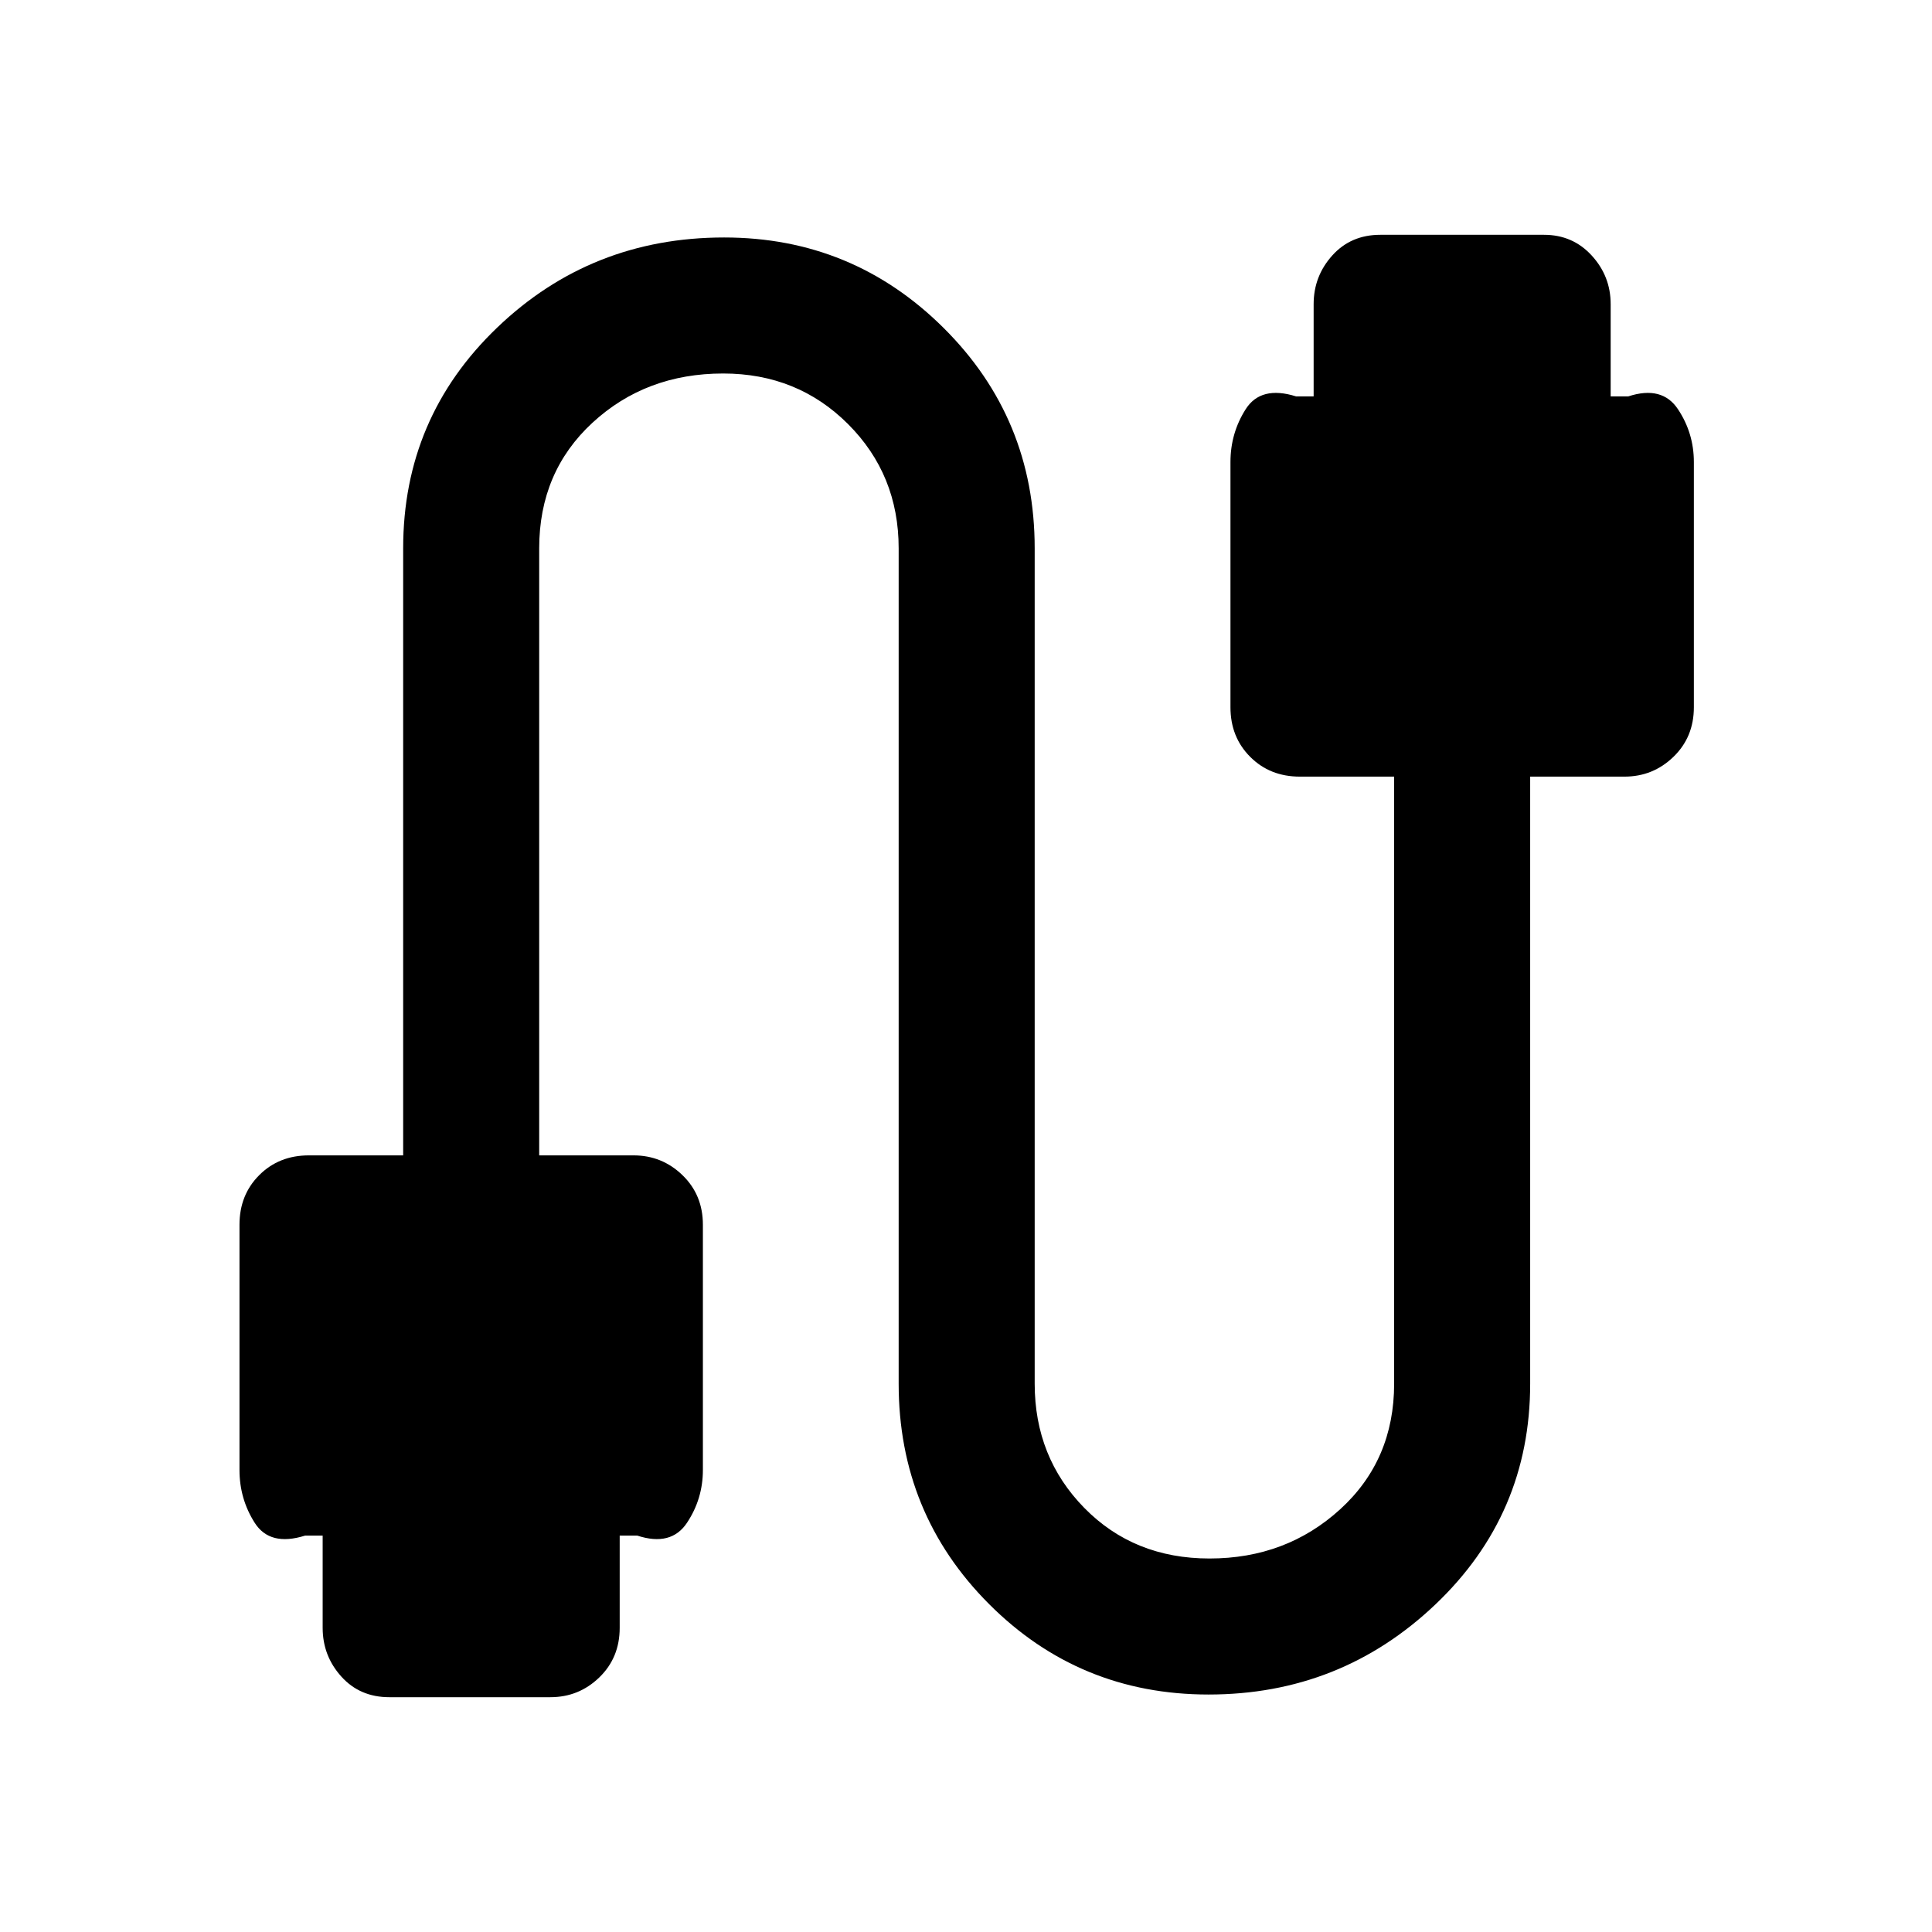<svg xmlns="http://www.w3.org/2000/svg" height="40" viewBox="0 -960 960 960" width="40"><path d="M193.46-116.67q-14.64 0-23.88-10.28-9.25-10.29-9.25-24.18v-45.84h-8.71q-17.52 5.51-25.07-6.38-7.55-11.88-7.55-26.24v-121.85q0-14.83 9.81-24.64 9.81-9.82 24.65-9.82h46.87v-301.64q0-64.93 46.72-109.69Q293.76-842 359.83-842q63.84 0 109.07 44.97 45.23 44.98 45.23 109.49v415.08q0 36.59 24.65 61.73 24.65 25.14 62.22 25.14 38.08 0 64.91-24.44 26.83-24.45 26.83-62.43V-574.1h-46.87q-14.84 0-24.65-9.82-9.81-9.81-9.81-24.64v-121.85q0-14.36 7.55-26.24 7.55-11.89 25.07-6.38h8.71v-45.84q0-13.89 9.25-24.18 9.24-10.28 23.88-10.28h81.34q14.27 0 23.69 10.28 9.43 10.29 9.43 24.18v45.84h8.72q16.85-5.51 24.73 6.38 7.89 11.88 7.89 26.24v121.85q0 14.83-10.16 24.64-10.15 9.82-24.3 9.82h-46.88v301.64q0 64.92-47.08 109.69Q666.17-118 600.51-118q-64.18 0-109.07-44.97-44.9-44.98-44.9-109.49v-415.08q0-36.59-25.14-61.73-25.14-25.14-62.07-25.14-38.41 0-64.91 24.44-26.5 24.45-26.5 62.43v301.64h46.87q14.16 0 24.31 9.82 10.16 9.81 10.16 24.64v121.85q0 14.36-7.89 26.24-7.88 11.89-24.73 6.38h-8.72v45.84q0 14.84-10.15 24.65-10.15 9.81-24.31 9.81h-80Z"/></svg>